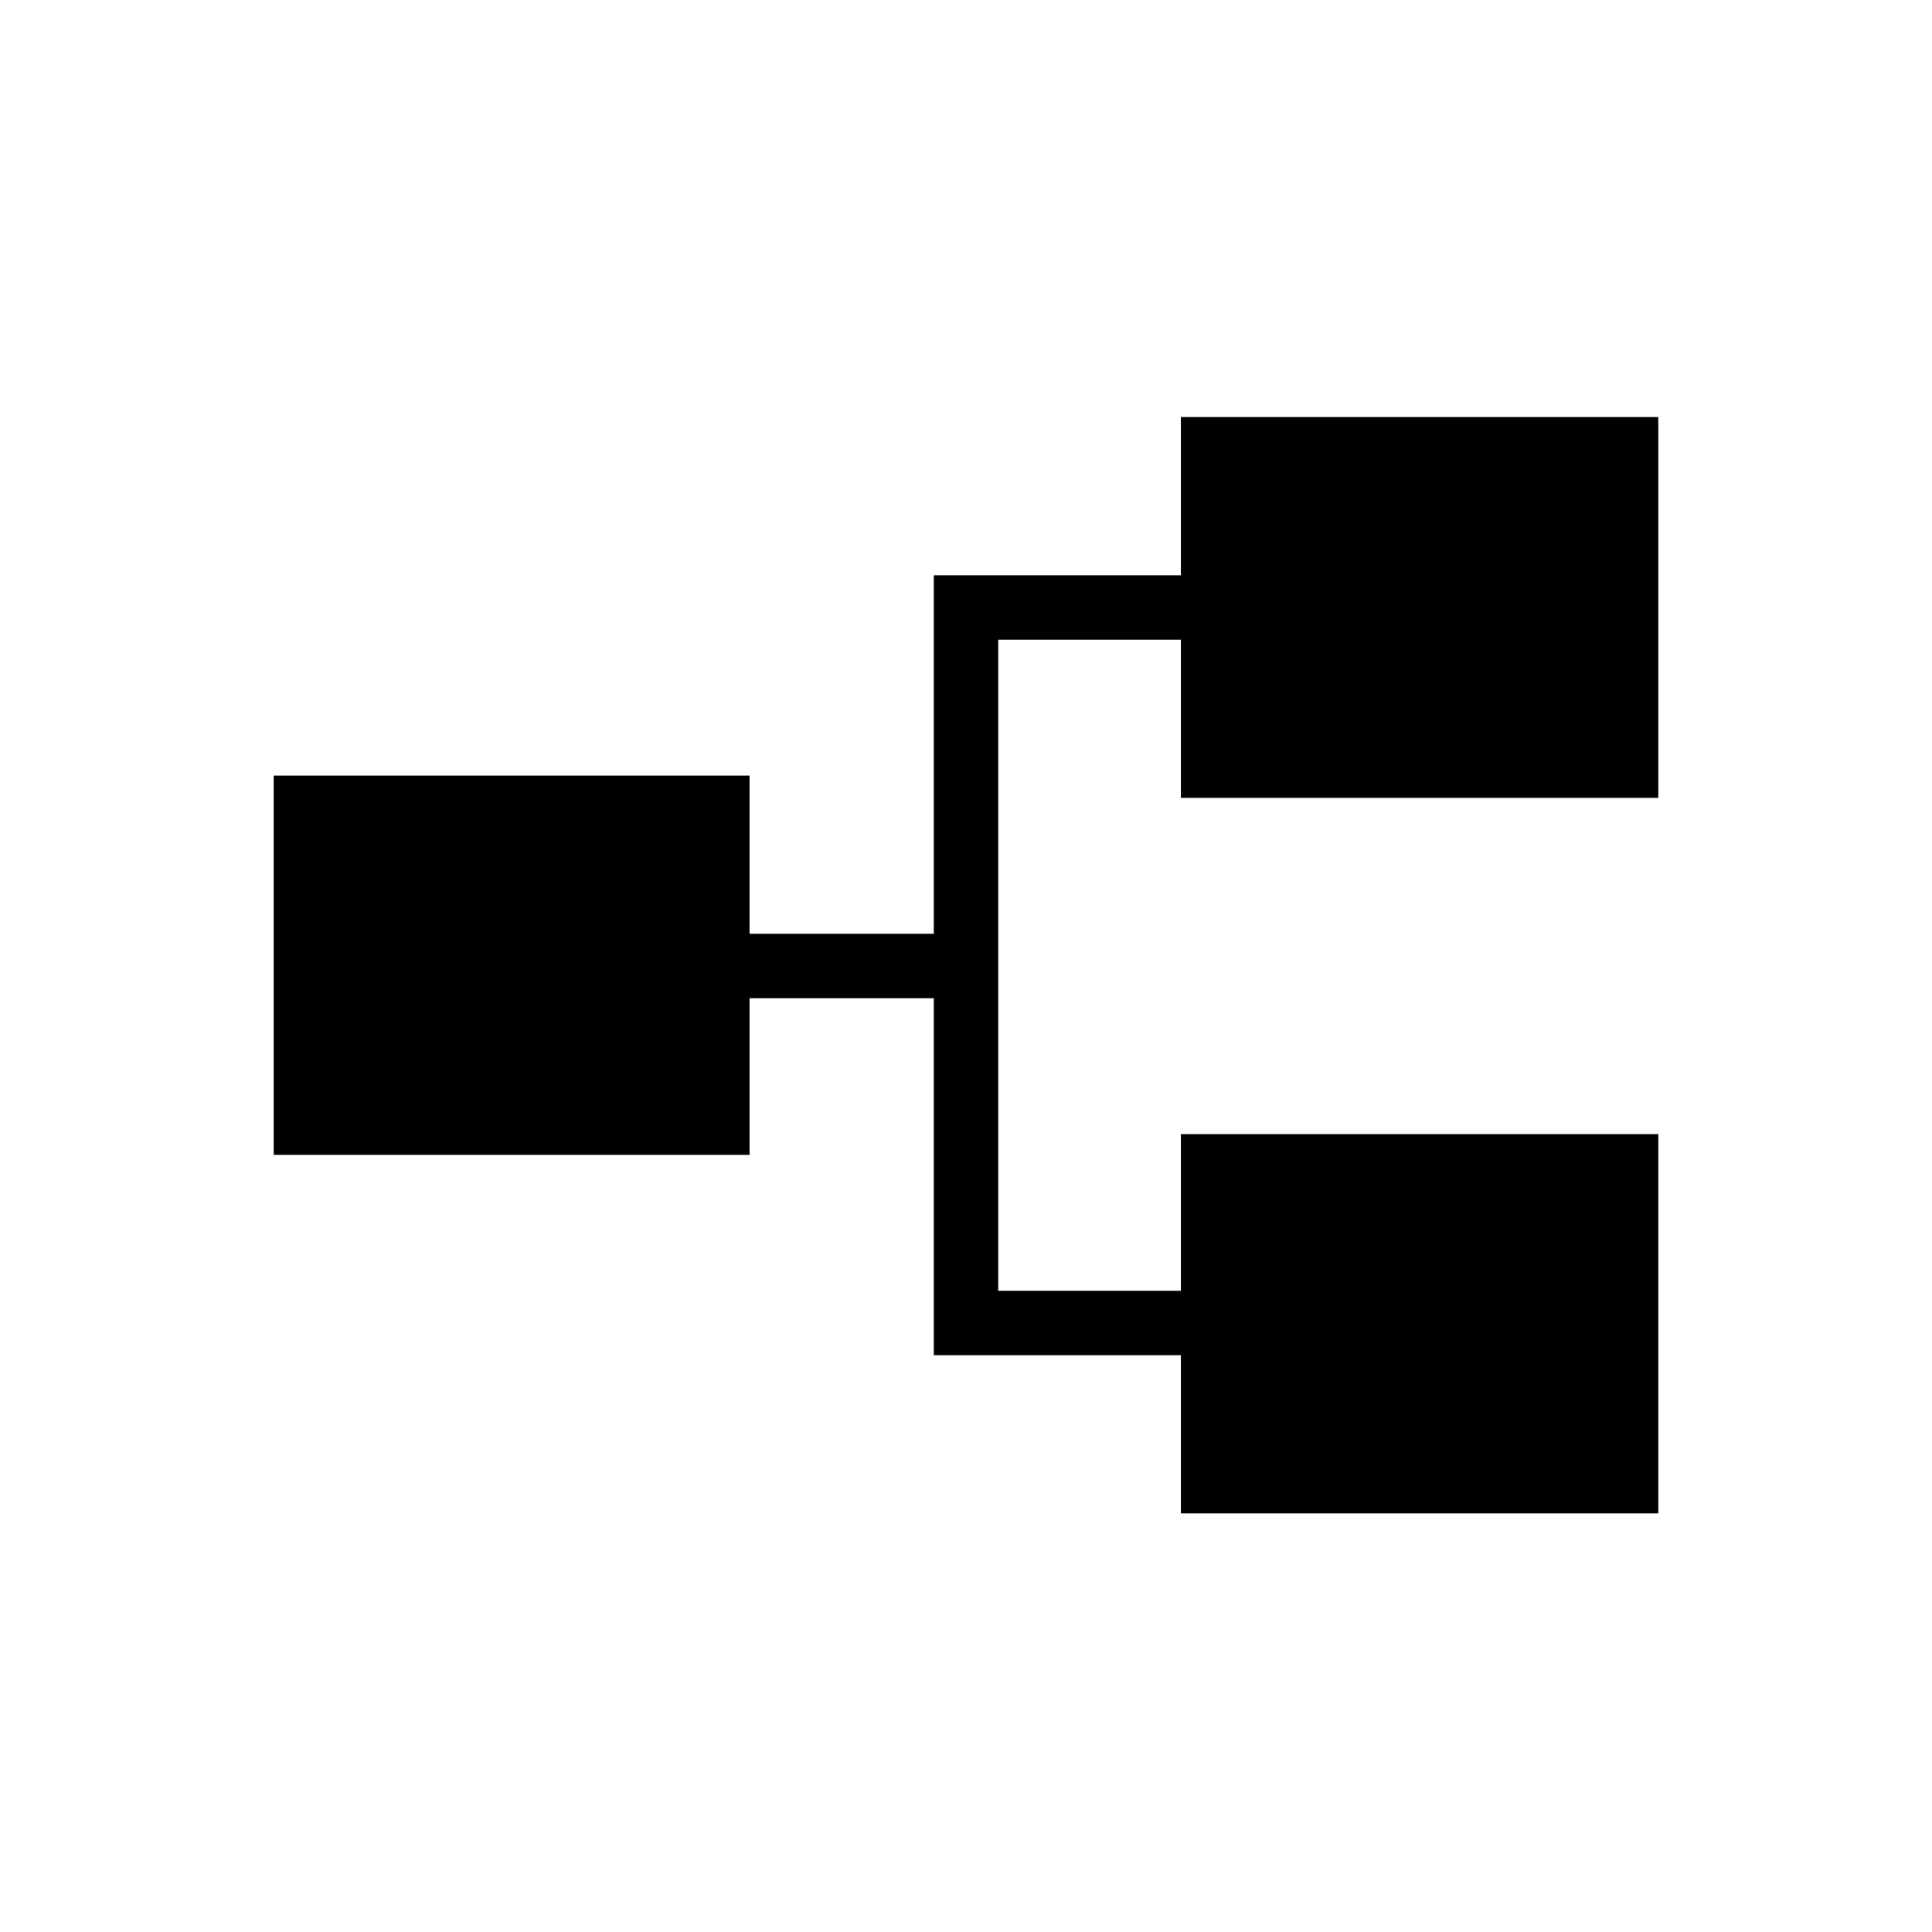 <svg xmlns="http://www.w3.org/2000/svg" height="20" viewBox="0 -960 960 960" width="20"><path d="M586.77-208v-78.62H464V-464h-91.54v77.85H136v-188.47h236.46V-496H464v-178.15h122.77v-78.62H824v189.23H586.77v-78.61H496v323.53h90.77v-77.84H824V-208H586.77Z"/></svg>